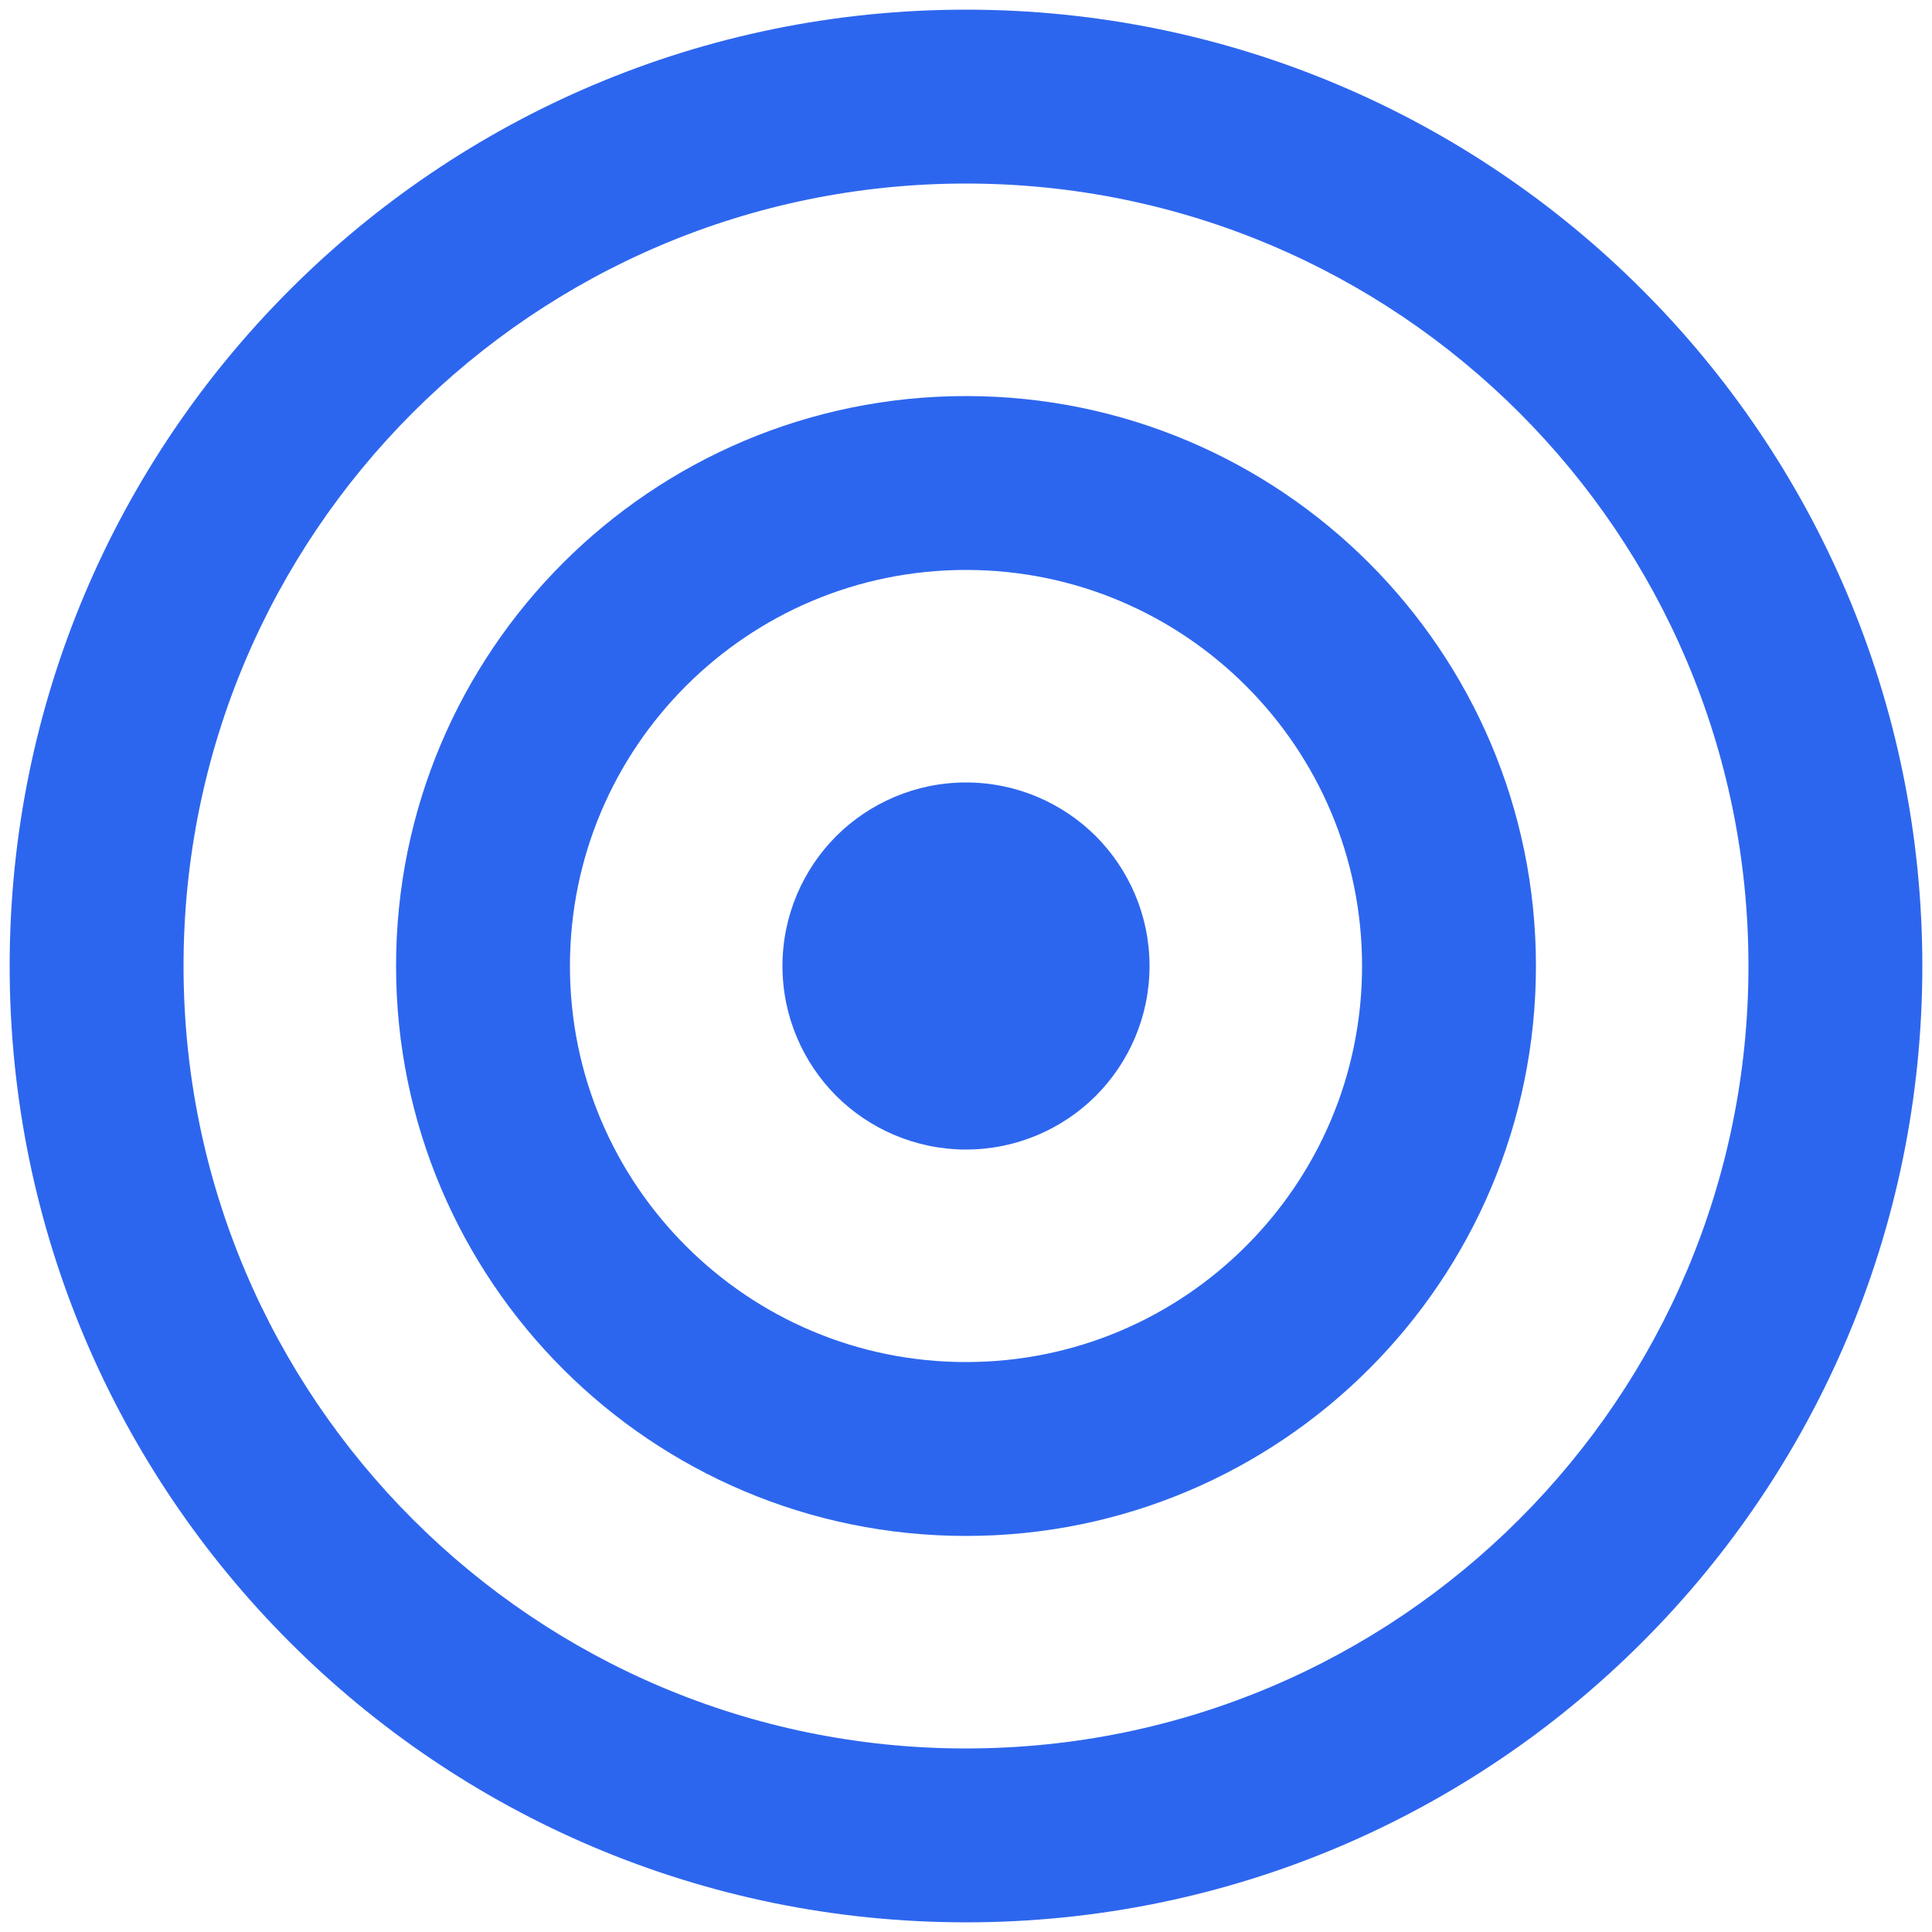 <svg width="20" height="20" viewBox="0 0 20 20" fill="none" xmlns="http://www.w3.org/2000/svg">
<path fill-rule="evenodd" clip-rule="evenodd" d="M3 3C4.79 1.209 7.266 0.1 10 0.1C12.734 0.1 15.21 1.209 17 3C18.791 4.79 19.9 7.266 19.9 10C19.9 12.733 18.791 15.21 17 17C15.21 18.791 12.734 19.9 10 19.9C7.266 19.9 4.79 18.791 3 17C1.209 15.21 0.1 12.733 0.1 10C0.1 7.266 1.209 4.79 3 3ZM10 1.9C7.763 1.9 5.739 2.806 4.272 4.272C2.806 5.739 1.9 7.763 1.9 10C1.9 12.237 2.806 14.261 4.272 15.727C5.739 17.194 7.763 18.1 10 18.1C12.237 18.1 14.261 17.194 15.728 15.727C17.194 14.261 18.1 12.237 18.1 10C18.1 7.763 17.194 5.739 15.728 4.272C14.261 2.806 12.237 1.9 10 1.9Z" fill="#2D66EE"/>
<path fill-rule="evenodd" clip-rule="evenodd" d="M5.828 5.828C6.895 4.761 8.371 4.1 10 4.1C11.629 4.1 13.105 4.761 14.172 5.828C15.239 6.895 15.9 8.371 15.9 10C15.9 11.629 15.239 13.105 14.172 14.172C13.105 15.239 11.629 15.9 10 15.9C8.371 15.9 6.895 15.239 5.828 14.172C4.761 13.105 4.1 11.629 4.1 10C4.1 8.371 4.761 6.895 5.828 5.828ZM10 5.9C8.868 5.9 7.844 6.358 7.101 7.101C6.358 7.844 5.9 8.868 5.9 10C5.9 11.132 6.358 12.156 7.101 12.899C7.844 13.642 8.868 14.1 10 14.1C11.132 14.1 12.156 13.642 12.899 12.899C13.642 12.156 14.1 11.132 14.1 10C14.1 8.868 13.642 7.844 12.899 7.101C12.156 6.358 11.132 5.9 10 5.9Z" fill="#2D66EE"/>
<path fill-rule="evenodd" clip-rule="evenodd" d="M11.344 8.656C11.001 8.314 10.524 8.1 10 8.1C9.476 8.1 8.999 8.314 8.656 8.656C8.314 8.999 8.1 9.476 8.1 10C8.1 10.524 8.314 11.001 8.656 11.344C8.999 11.686 9.476 11.9 10 11.9C10.524 11.9 11.001 11.686 11.344 11.344C11.686 11.001 11.9 10.524 11.9 10C11.9 9.476 11.686 8.999 11.344 8.656Z" fill="#2D66EE"/>
</svg>
